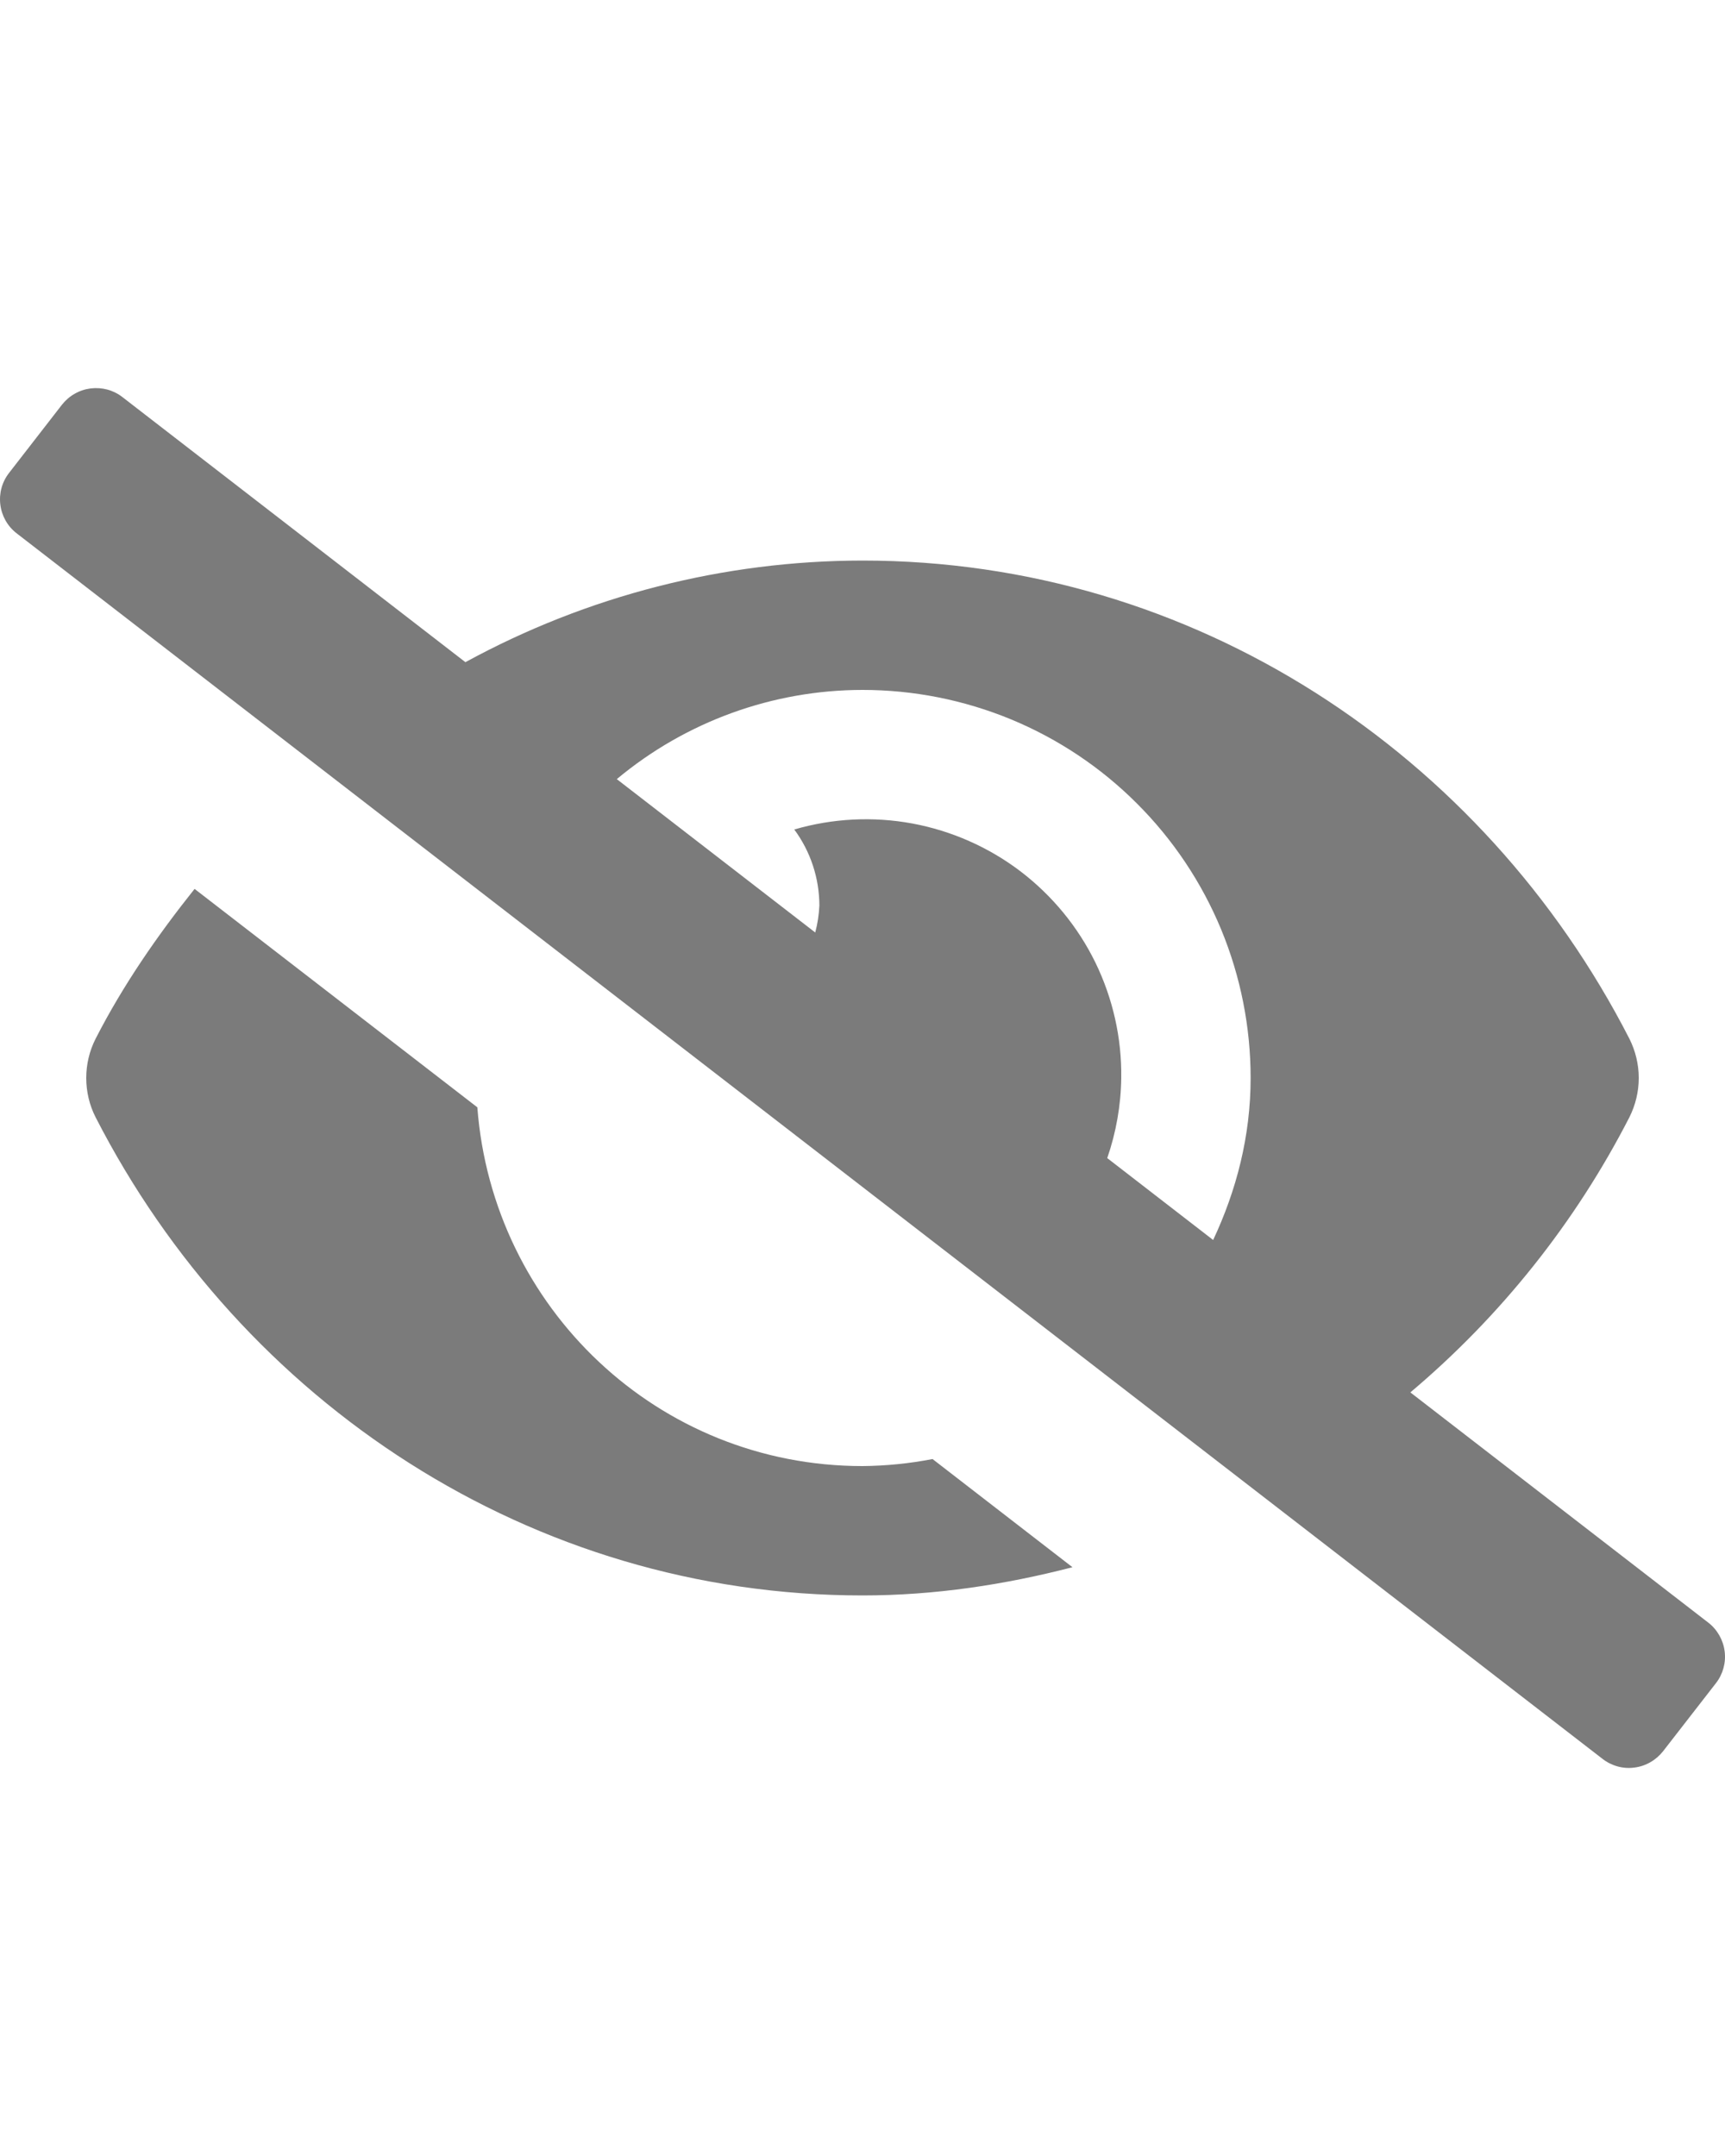 <svg width="20" height="25" viewBox="0 0 25 25" fill="none" xmlns="http://www.w3.org/2000/svg">
<g clip-path="url(#clip0_685_91)">
<path d="M12.5 18.125C9.537 18.125 7.139 15.832 6.918 12.925L2.82 9.759C2.282 10.434 1.786 11.149 1.386 11.93C1.296 12.107 1.25 12.302 1.25 12.5C1.25 12.698 1.296 12.894 1.386 13.07C3.504 17.203 7.698 20 12.5 20C13.551 20 14.565 19.844 15.543 19.591L13.515 18.023C13.181 18.088 12.841 18.122 12.5 18.125ZM24.759 20.395L20.44 17.057C21.752 15.951 22.831 14.596 23.614 13.07C23.703 12.893 23.75 12.698 23.75 12.5C23.75 12.302 23.703 12.107 23.614 11.93C21.496 7.796 17.302 5 12.5 5C10.489 5.002 8.51 5.509 6.745 6.473L1.776 2.632C1.711 2.581 1.637 2.544 1.558 2.522C1.478 2.501 1.396 2.495 1.314 2.505C1.233 2.515 1.154 2.541 1.083 2.582C1.011 2.622 0.949 2.677 0.898 2.741L0.132 3.729C0.03 3.859 -0.016 4.025 0.005 4.19C0.025 4.354 0.11 4.504 0.241 4.605L23.224 22.368C23.289 22.419 23.363 22.456 23.442 22.478C23.521 22.5 23.604 22.506 23.686 22.495C23.767 22.485 23.846 22.459 23.917 22.418C23.988 22.378 24.051 22.323 24.102 22.259L24.869 21.271C24.97 21.141 25.016 20.975 24.995 20.81C24.974 20.646 24.889 20.496 24.759 20.395ZM17.582 14.848L16.047 13.661C16.176 13.287 16.245 12.895 16.25 12.5C16.258 11.921 16.129 11.349 15.876 10.828C15.622 10.308 15.249 9.855 14.789 9.504C14.328 9.154 13.791 8.917 13.222 8.811C12.653 8.706 12.067 8.736 11.511 8.898C11.747 9.217 11.874 9.603 11.875 10C11.869 10.132 11.849 10.263 11.815 10.391L8.939 8.168C9.938 7.334 11.198 6.876 12.5 6.875C13.239 6.875 13.97 7.02 14.653 7.302C15.336 7.585 15.956 7.999 16.478 8.522C17.001 9.044 17.415 9.664 17.698 10.347C17.98 11.03 18.125 11.761 18.125 12.5C18.125 13.345 17.918 14.132 17.582 14.848V14.848Z" fill="#7B7B7B"/>
</g>
<defs>
<clipPath id="clip0_685_91">
<rect width="25" height="25" fill="white"/>
</clipPath>
</defs>
</svg>
